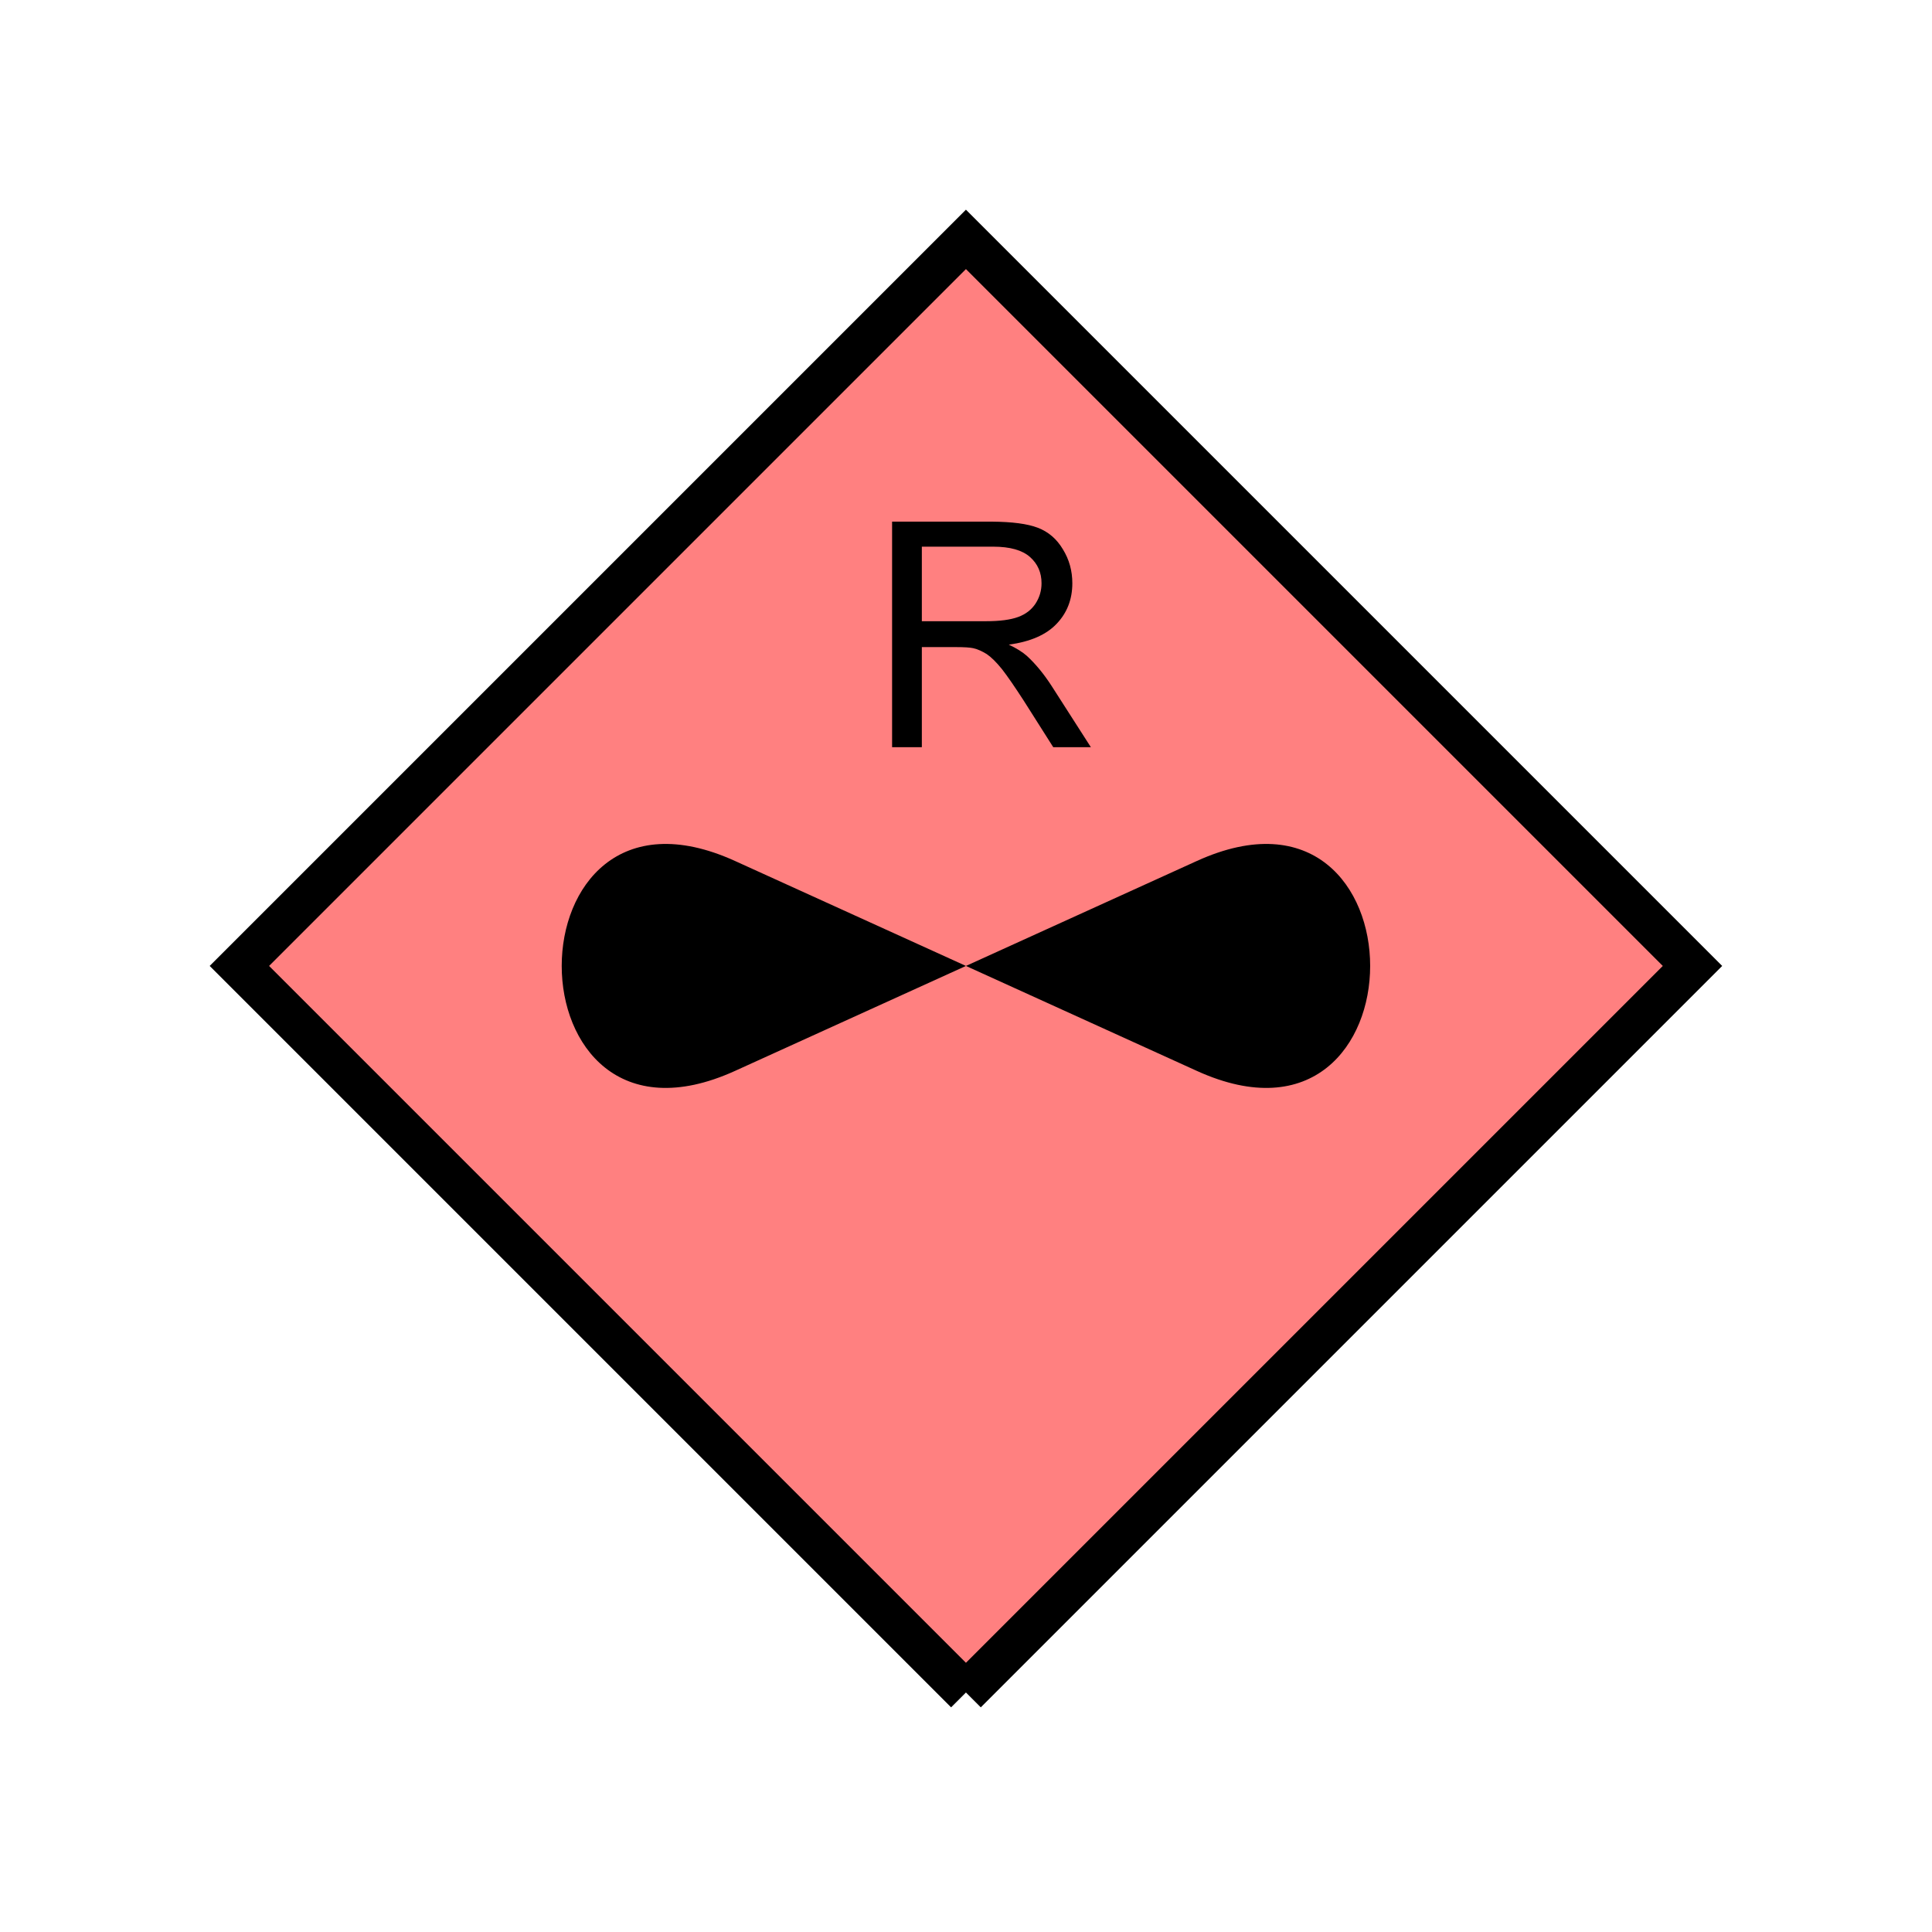 <?xml version="1.0" encoding="UTF-8" standalone="no"?>
<svg
   xmlns:dc="http://purl.org/dc/elements/1.1/"
   xmlns:cc="http://creativecommons.org/ns#"
   xmlns:rdf="http://www.w3.org/1999/02/22-rdf-syntax-ns#"
   xmlns:svg="http://www.w3.org/2000/svg"
   xmlns="http://www.w3.org/2000/svg"
   id="svg13"
   height="116.73mm"
   width="116.73mm"
   version="1.0">
  <defs
     id="defs3">
    <pattern
       y="0"
       x="0"
       height="6"
       width="6"
       patternUnits="userSpaceOnUse"
       id="EMFhbasepattern" />
  </defs>
  <path
     id="path5"
     d="  M 220.578,386.492   L 220.578,386.492   L 386.492,220.578   L 220.578,54.665   L 54.665,220.578   L 220.578,386.492   z "
     style="fill:#ff8080;fill-rule:evenodd;fill-opacity:1;stroke:none;" />
  <path
     id="path7"
     d="  M 220.578,386.492   L 220.578,386.492   L 386.492,220.578   L 220.578,54.665   L 54.665,220.578   L 220.578,386.492  "
     style="fill:none;stroke:#000000;stroke-width:9.59px;stroke-linecap:butt;stroke-linejoin:miter;stroke-miterlimit:10;stroke-dasharray:none;stroke-opacity:1;" />
  <path
     id="path9"
     d="  M 220.578,220.578   L 167.831,196.602   C 115.084,172.626 115.084,268.53 167.831,244.554   L 220.578,220.578   L 273.325,196.602   C 326.072,172.626 326.072,268.53 273.325,244.554   L 220.578,220.578   z "
     style="fill:#000000;fill-rule:evenodd;fill-opacity:1;stroke:none;" />
  <path
     id="path11"
     d="  M 203.715,170.629   L 203.715,119.12   L 226.532,119.12   C 231.128,119.16 234.604,119.6 237.002,120.519   C 239.399,121.438 241.317,123.076 242.716,125.434   C 244.155,127.752 244.874,130.349 244.874,133.186   C 244.874,136.862 243.675,139.939 241.317,142.417   C 238.96,144.934 235.323,146.533 230.368,147.212   C 232.167,148.051 233.525,148.93 234.484,149.769   C 236.482,151.608 238.36,153.885 240.119,156.603   L 249.11,170.629   L 240.518,170.629   L 233.725,159.919   C 231.727,156.842 230.089,154.445 228.81,152.806   C 227.491,151.168 226.333,150.049 225.334,149.37   C 224.295,148.731 223.296,148.251 222.217,148.011   C 221.457,147.851 220.179,147.771 218.42,147.771   L 210.508,147.771   L 210.508,170.629   z  M 210.508,141.857   L 225.174,141.857   C 228.291,141.857 230.728,141.538 232.486,140.898   C 234.245,140.259 235.563,139.22 236.482,137.821   C 237.401,136.383 237.841,134.864 237.841,133.186   C 237.841,130.749 236.962,128.751 235.204,127.192   C 233.445,125.634 230.648,124.835 226.812,124.835   L 210.508,124.835   z "
     style="fill:#000000;fill-rule:evenodd;fill-opacity:1;stroke:none;" />
</svg>
